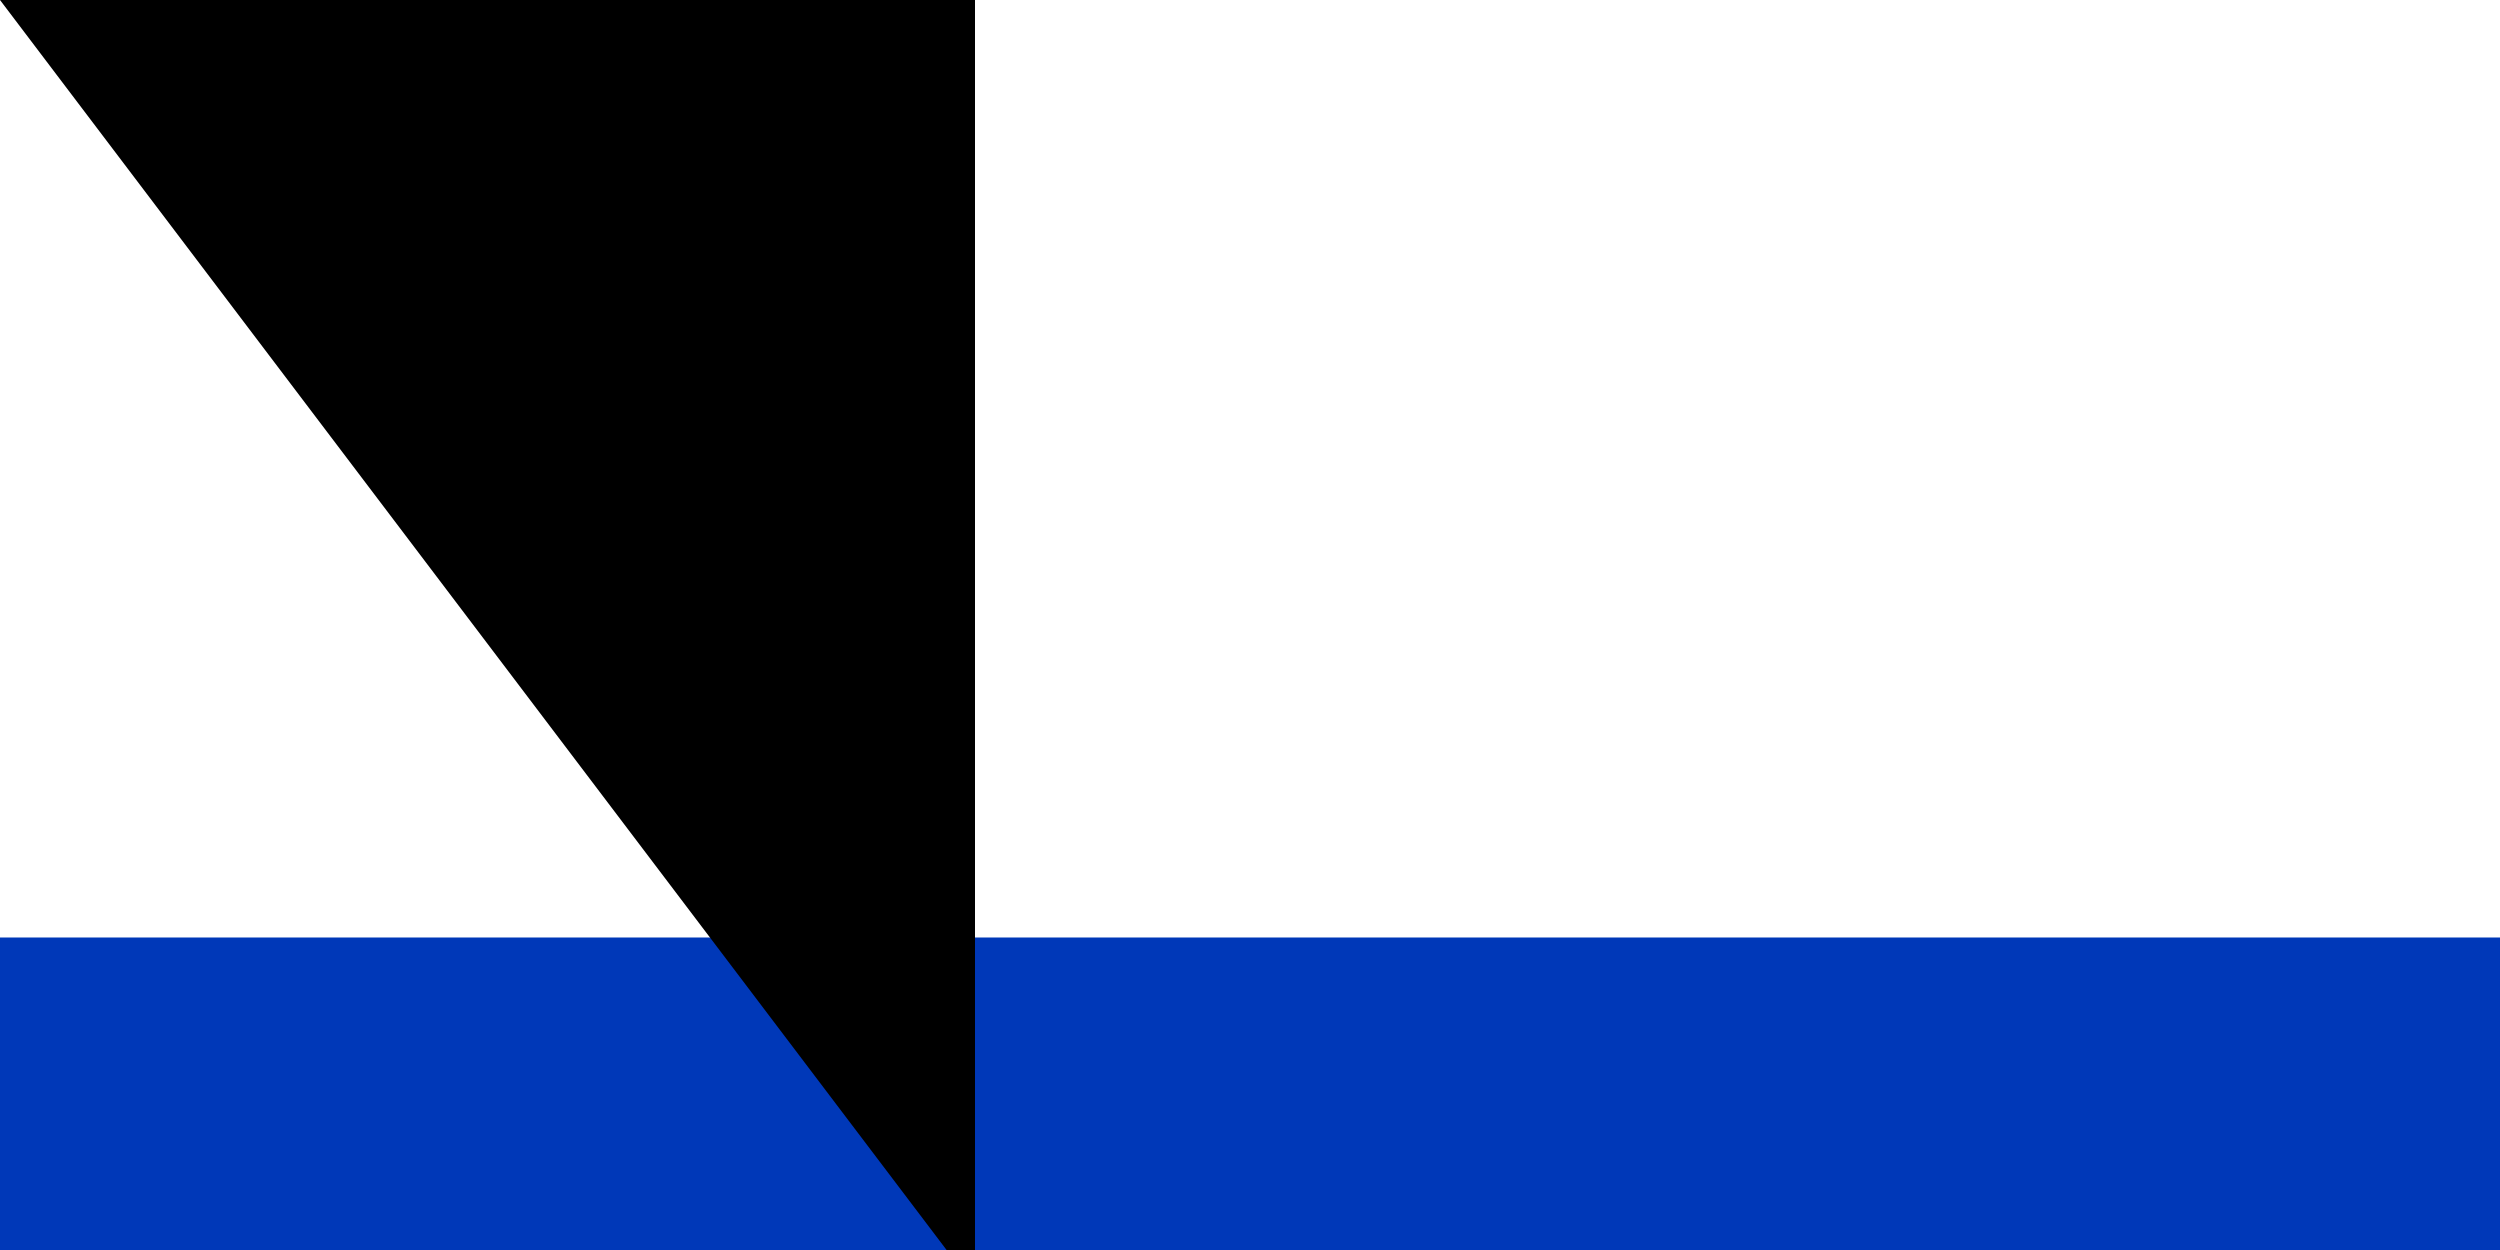 <svg xmlns="http://www.w3.org/2000/svg" width="200" height="100"><path d="M 0,0 H 1100 V 800 H 0 Z" fill="#fff"/><path d="M 0,75 H 1100 V 200 H 0 Z" fill="#0038b8"/><path d="M 0,600 H 1100 V 725 H 0 Z" fill="#0038b8"/><path d="M 423.816,472.853 H 676.184 L 550,254.295 Z m 126.184,72.853 126.184,-218.558 H 423.816 Z" fill="none" stroke="#0038b8" stroke-width="27.5"/><path id="path-b7296" d="m m0 78 m0 103 m0 65 m0 65 m0 65 m0 65 m0 65 m0 65 m0 65 m0 65 m0 65 m0 65 m0 65 m0 65 m0 65 m0 65 m0 65 m0 65 m0 65 m0 65 m0 82 m0 85 m0 48 m0 99 m0 76 m0 74 m0 101 m0 106 m0 47 m0 85 m0 69 m0 116 m0 69 m0 51 m0 117 m0 85 m0 88 m0 106 m0 75 m0 74 m0 82 m0 48 m0 70 m0 79 m0 86 m0 122 m0 43 m0 121 m0 119 m0 105 m0 53 m0 111 m0 112 m0 48 m0 117 m0 100 m0 99 m0 99 m0 121 m0 55 m0 77 m0 87 m0 103 m0 88 m0 121 m0 78 m0 89 m0 70 m0 65 m0 120 m0 79 m0 79 m0 57 m0 102 m0 67 m0 68 m0 119 m0 56 m0 43 m0 71 m0 69 m0 71 m0 69 m0 74 m0 78 m0 65 m0 61 m0 61"/>
</svg>